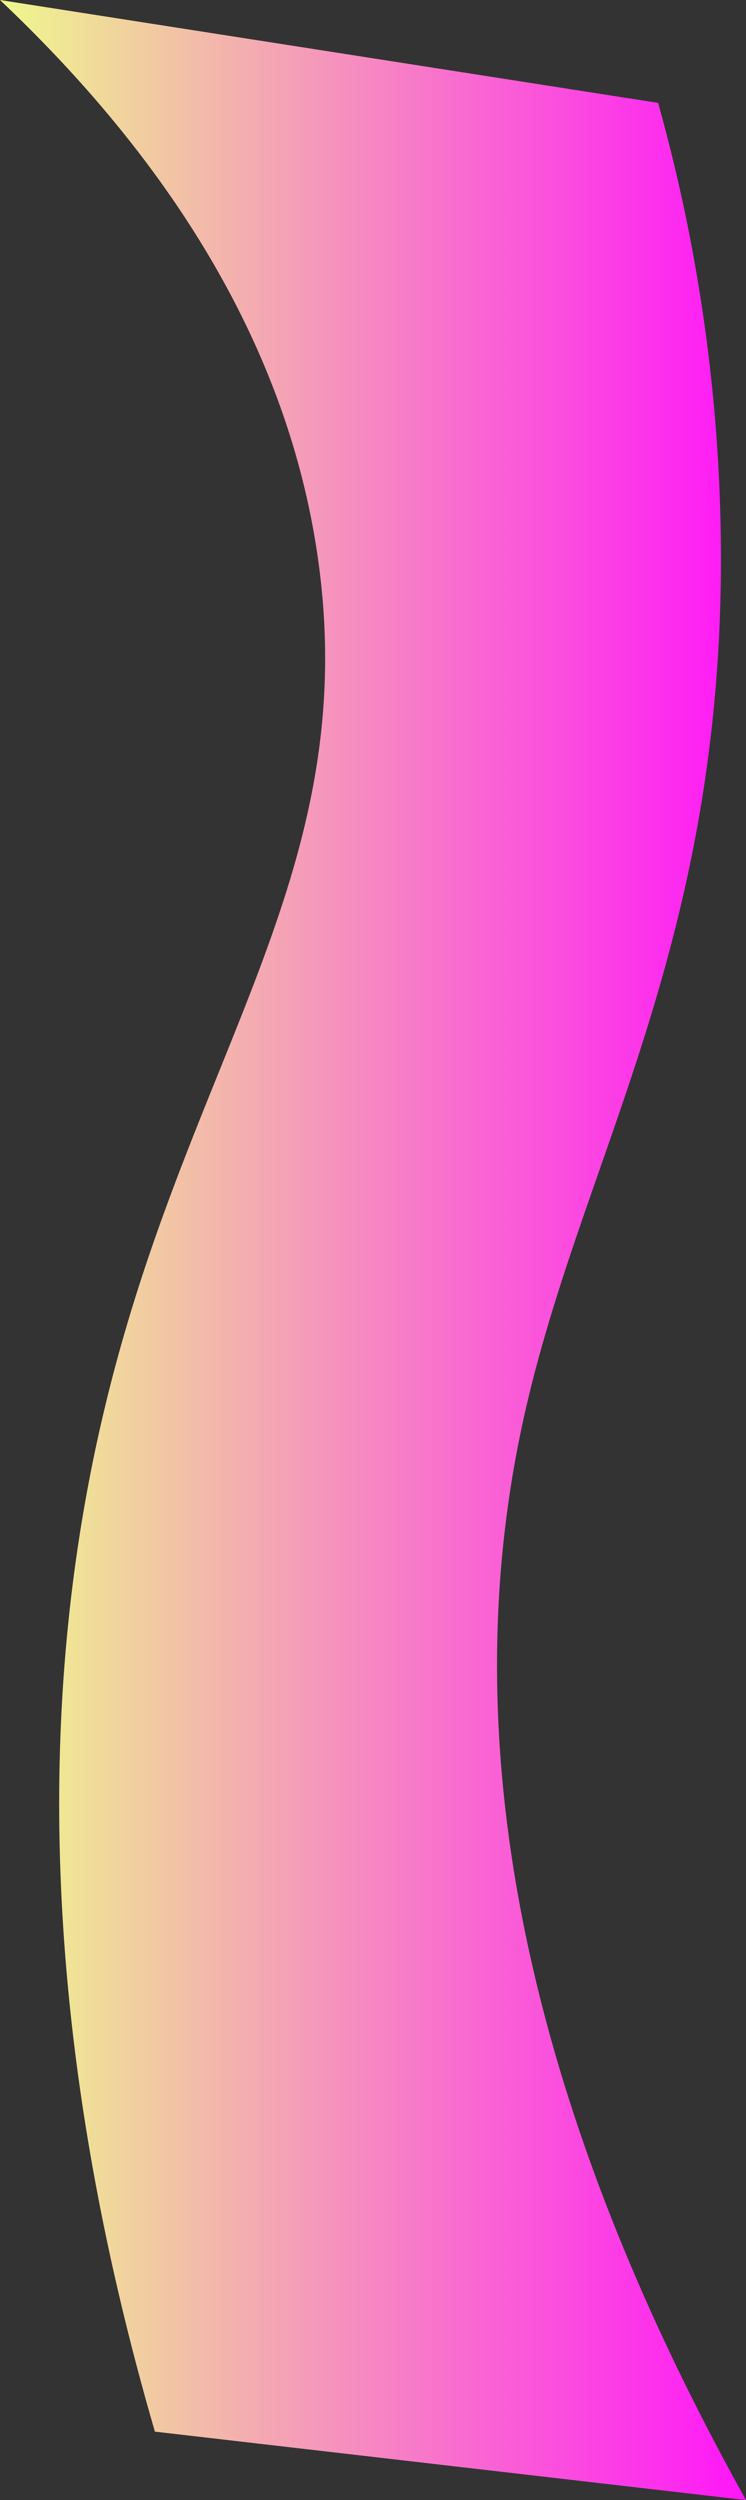 <svg xmlns="http://www.w3.org/2000/svg" xmlns:xlink="http://www.w3.org/1999/xlink" viewBox="0 0 91.5 306.39"><rect x="0" y="0" width="91.5" height="306.39" fill="#333333" stroke="none"/><defs><style>.cls-1{fill:url(#linear-gradient);}</style><linearGradient id="linear-gradient" y1="153.19" x2="91.5" y2="153.19" gradientUnits="userSpaceOnUse"><stop offset="0" stop-color="#eef88c"/><stop offset="1" stop-color="#ff15f9"/></linearGradient></defs><g id="Layer_2" data-name="Layer 2"><g id="Layer_1-2" data-name="Layer 1"><path class="cls-1" d="M19,298l72.5,8.39c-33.25-59.62-33.73-103-27.34-132.26C71,142.84,87.92,117.55,88.42,70.43a207.65,207.65,0,0,0-7.7-57.82L0,0C15.53,14.7,35,38.06,39.12,69.34c4.76,36-14,58.08-24.64,96.85C6.54,195.06,1.66,238.4,19,298Z"/></g></g></svg>